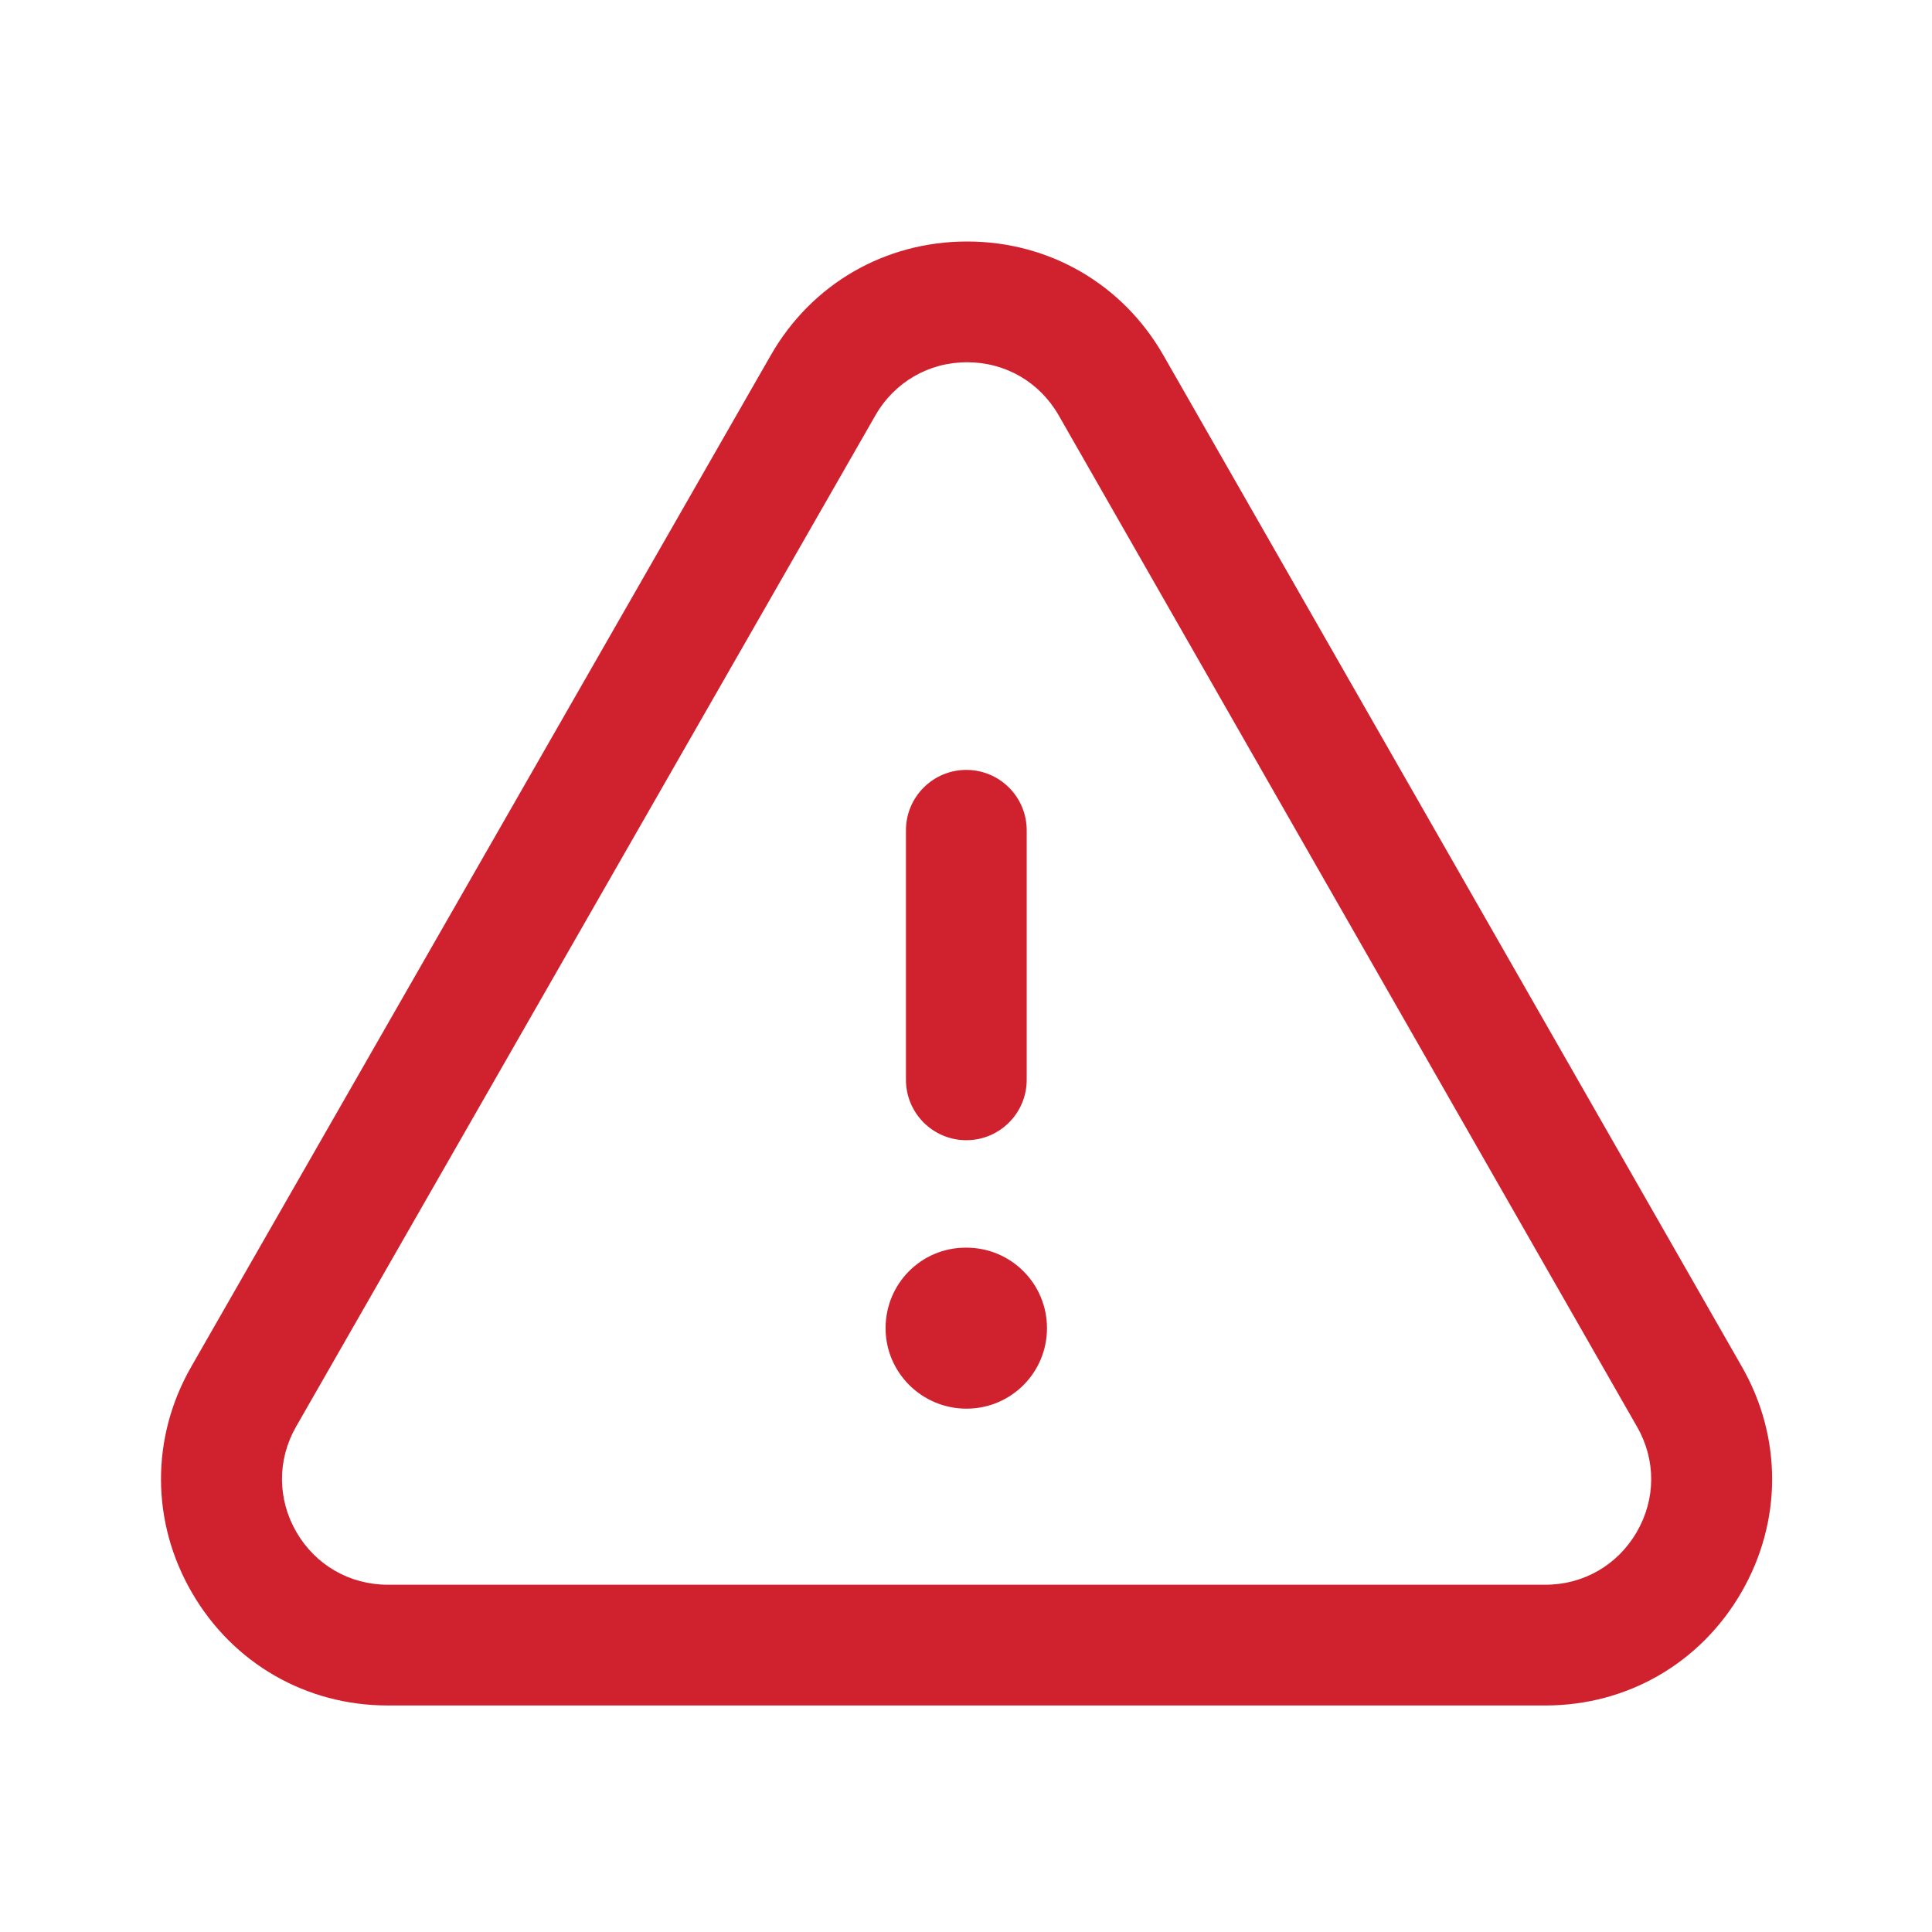 <svg width="24" height="24" viewBox="0 0 24 24" fill="none" xmlns="http://www.w3.org/2000/svg">
<g id="Danger Triangle">
<g id="Iconly/Light-Outline/Danger-Triangle">
<g id="Group-8">
<path id="Combined-Shape" fillRule="evenodd" clipRule="evenodd" d="M12.014 3C13.034 3 13.947 3.529 14.453 4.415L21.639 16.979C22.142 17.858 22.139 18.907 21.63 19.784C21.121 20.662 20.212 21.186 19.199 21.186H4.816C3.802 21.186 2.893 20.662 2.384 19.784C1.875 18.907 1.872 17.858 2.375 16.979L9.575 4.413C10.081 3.528 10.993 3 12.014 3ZM12.013 4.5C11.537 4.5 11.113 4.746 10.875 5.159L3.677 17.724C3.443 18.134 3.445 18.623 3.682 19.032C3.919 19.441 4.343 19.686 4.816 19.686H19.199C19.671 19.686 20.095 19.441 20.332 19.032C20.57 18.623 20.572 18.134 20.336 17.724L13.151 5.159C12.914 4.746 12.49 4.5 12.013 4.5ZM12.006 15.499C12.559 15.499 13.006 15.946 13.006 16.499C13.006 17.052 12.559 17.499 12.006 17.499C11.453 17.499 11.001 17.052 11.001 16.499C11.001 15.946 11.444 15.499 11.996 15.499H12.006ZM12.004 9.564C12.418 9.564 12.754 9.9 12.754 10.314V13.414C12.754 13.828 12.418 14.164 12.004 14.164C11.59 14.164 11.254 13.828 11.254 13.414V10.314C11.254 9.9 11.59 9.564 12.004 9.564Z" fill="#CF222E"/>
</g>
</g>
</g>
</svg>

